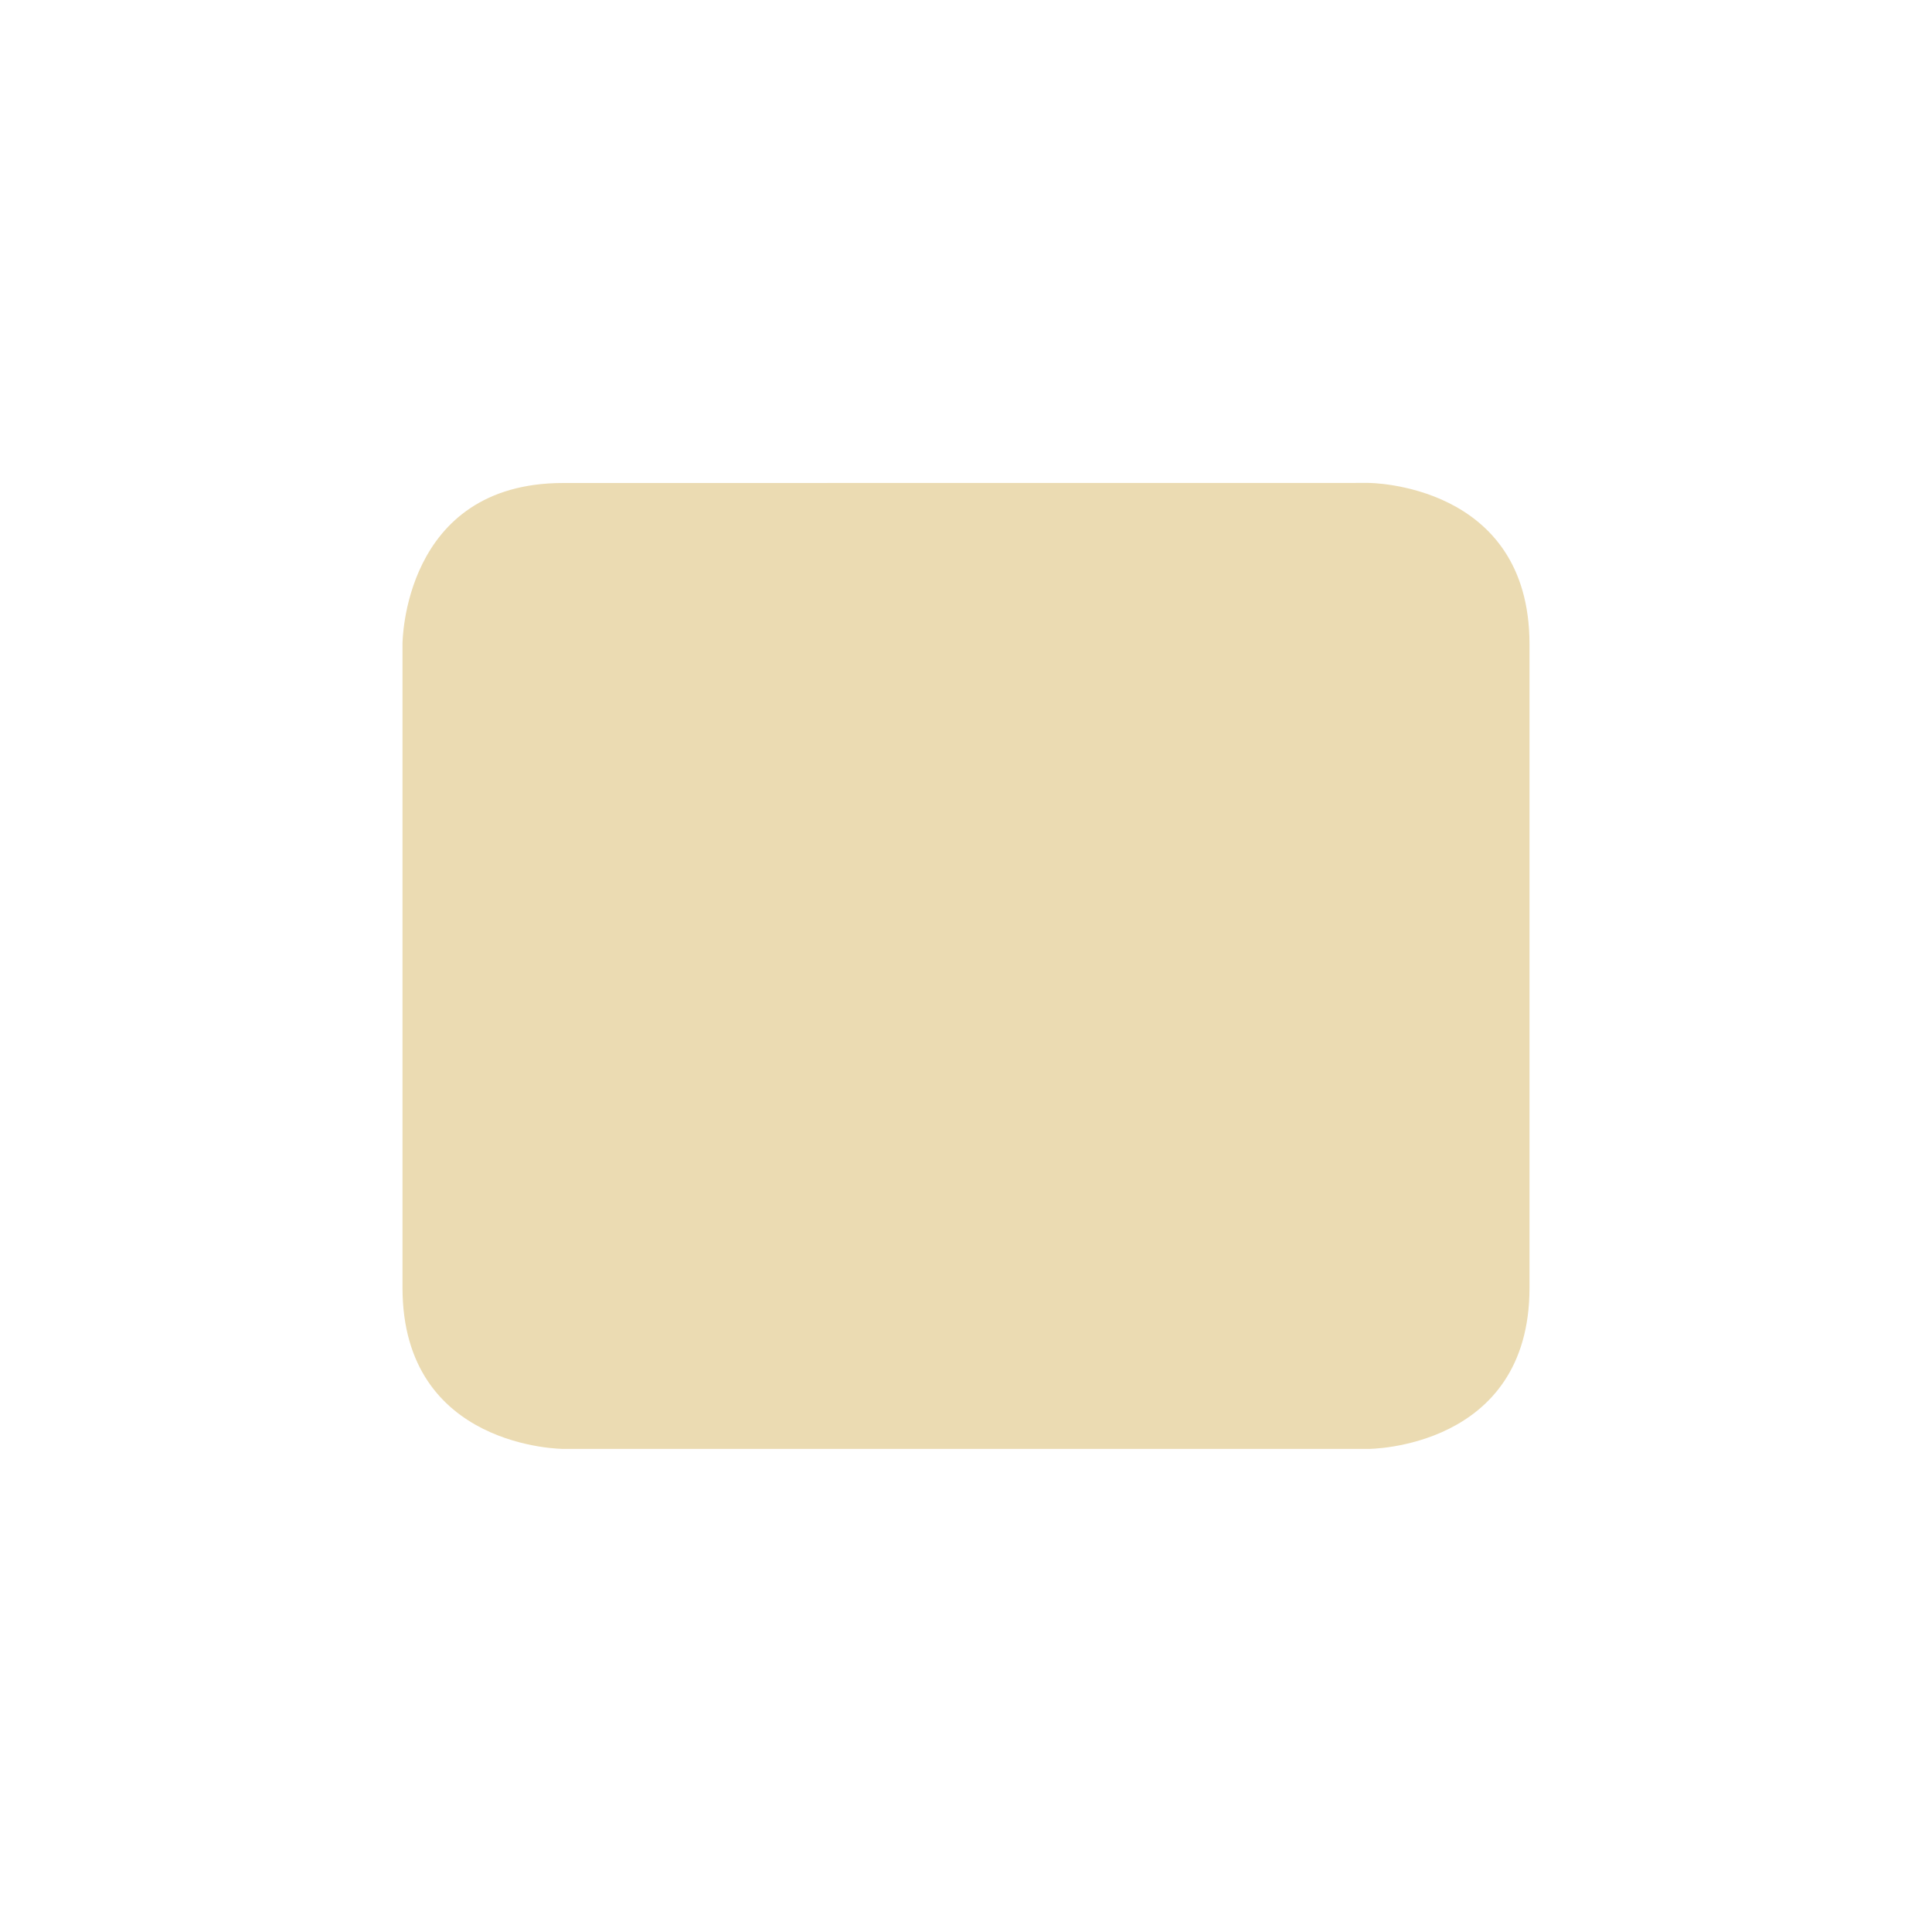 <svg width="24" height="24" version="1.1" viewBox="0 0 24 24" xmlns="http://www.w3.org/2000/svg"><defs><style type="text/css">.ColorScheme-Text { color:#ebdbb2; } .ColorScheme-Highlight { color:#458588; }</style></defs><path class="ColorScheme-Text" d="m6.996 6c-1.996 0-1.996 2-1.996 2v7.997c0 2.002 2 2.002 2 2.002h10s2 0 2-2v-7.997c0-2.003-2-2.003-2-2.003z" color="#ebdbb2" fill="currentColor"/></svg>
